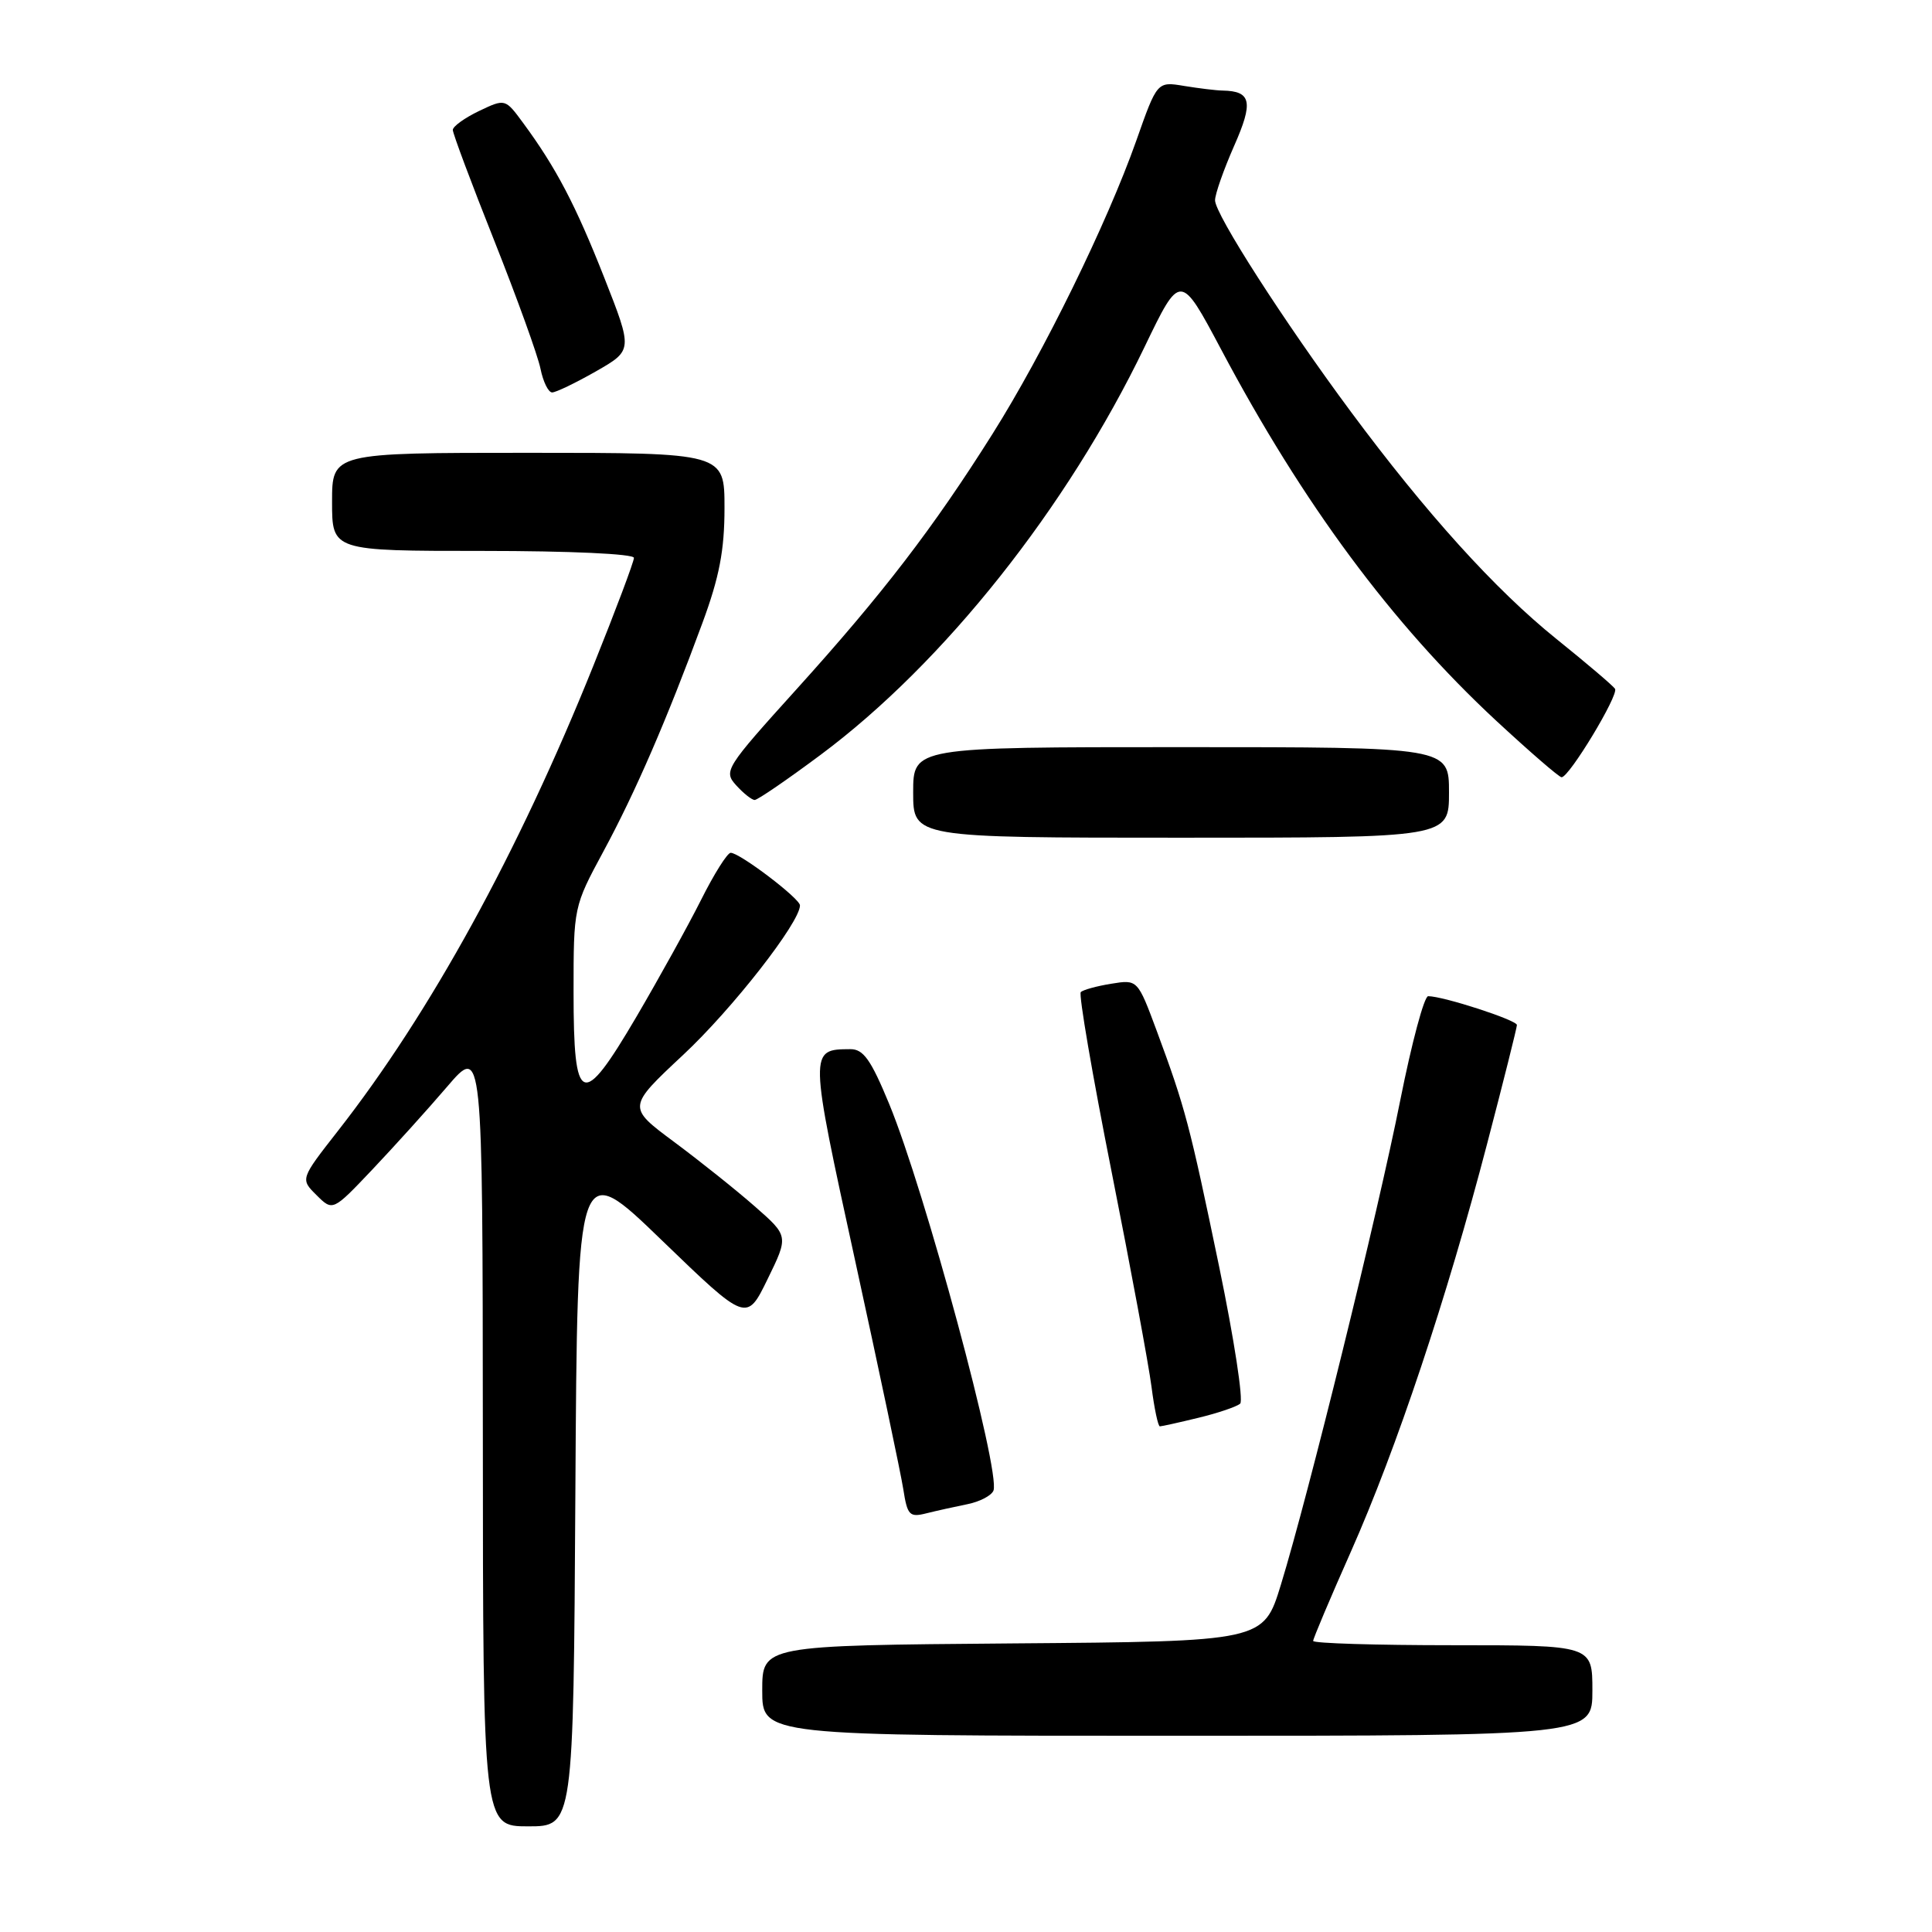 <?xml version="1.0" encoding="UTF-8" standalone="no"?>
<!DOCTYPE svg PUBLIC "-//W3C//DTD SVG 1.1//EN" "http://www.w3.org/Graphics/SVG/1.1/DTD/svg11.dtd" >
<svg xmlns="http://www.w3.org/2000/svg" xmlns:xlink="http://www.w3.org/1999/xlink" version="1.1" viewBox="0 0 256 256">
 <g >
 <path fill="currentColor"
d=" M 76.24 197.76 C 76.50 153.52 76.50 153.52 87.71 164.36 C 98.93 175.19 98.93 175.19 101.71 169.49 C 104.50 163.78 104.50 163.78 100.00 159.84 C 97.53 157.67 92.71 153.83 89.31 151.30 C 83.12 146.70 83.12 146.70 90.51 139.79 C 97.02 133.72 106.00 122.22 106.00 119.97 C 106.00 119.06 98.02 113.00 96.82 113.00 C 96.38 113.00 94.61 115.81 92.89 119.25 C 91.16 122.69 87.31 129.64 84.34 134.71 C 77.10 147.04 76.00 146.61 76.00 131.47 C 76.00 120.19 76.01 120.13 79.96 112.81 C 84.20 104.96 88.37 95.33 93.07 82.56 C 95.32 76.47 96.00 72.91 96.00 67.31 C 96.00 60.00 96.00 60.00 70.00 60.00 C 44.00 60.00 44.00 60.00 44.00 66.50 C 44.00 73.00 44.00 73.00 64.00 73.00 C 75.49 73.00 84.00 73.39 84.00 73.92 C 84.00 74.42 81.59 80.84 78.64 88.17 C 68.67 112.99 56.99 134.25 44.77 149.86 C 39.79 156.23 39.79 156.23 41.94 158.36 C 44.09 160.50 44.09 160.50 49.31 155.00 C 52.18 151.97 56.65 147.03 59.24 144.00 C 63.95 138.50 63.95 138.50 63.98 190.25 C 64.00 242.00 64.00 242.00 69.99 242.00 C 75.98 242.00 75.98 242.00 76.24 197.76 Z  M 211.00 224.00 C 211.00 218.00 211.00 218.00 192.50 218.00 C 182.32 218.00 174.00 217.75 174.00 217.43 C 174.00 217.12 176.25 211.79 179.01 205.58 C 185.04 191.99 191.72 171.99 197.05 151.56 C 199.22 143.28 200.99 136.19 201.00 135.82 C 201.00 135.17 191.24 132.00 189.24 132.00 C 188.71 132.00 187.06 138.19 185.55 145.75 C 182.56 160.82 173.36 198.14 169.72 210.00 C 167.42 217.50 167.42 217.50 134.21 217.76 C 101.00 218.03 101.00 218.03 101.00 224.01 C 101.00 230.00 101.00 230.00 156.00 230.00 C 211.00 230.00 211.00 230.00 211.00 224.00 Z  M 128.20 199.31 C 129.84 198.98 131.38 198.17 131.64 197.51 C 132.60 194.99 122.55 157.72 117.81 146.25 C 115.39 140.40 114.40 139.00 112.66 139.02 C 107.20 139.05 107.20 139.06 113.34 167.18 C 116.50 181.66 119.36 195.22 119.69 197.32 C 120.23 200.79 120.51 201.09 122.76 200.52 C 124.12 200.18 126.57 199.64 128.20 199.31 Z  M 158.81 187.86 C 161.39 187.24 163.87 186.39 164.33 185.99 C 164.78 185.58 163.53 177.43 161.55 167.87 C 157.62 148.94 157.06 146.83 153.29 136.64 C 150.74 129.78 150.74 129.78 147.25 130.35 C 145.32 130.66 143.51 131.16 143.21 131.46 C 142.91 131.75 144.75 142.46 147.29 155.25 C 149.83 168.04 152.21 180.86 152.58 183.75 C 152.95 186.64 153.45 189.00 153.69 189.00 C 153.92 189.00 156.23 188.49 158.81 187.86 Z  M 192.00 105.00 C 192.00 99.00 192.00 99.00 156.50 99.00 C 121.00 99.00 121.00 99.00 121.00 105.00 C 121.00 111.00 121.00 111.00 156.50 111.00 C 192.00 111.00 192.00 111.00 192.00 105.00 Z  M 108.76 100.00 C 125.07 87.85 141.40 67.29 151.67 45.95 C 156.40 36.13 156.40 36.13 161.81 46.31 C 172.64 66.73 184.43 82.65 198.21 95.46 C 202.68 99.60 206.60 103.00 206.92 102.99 C 207.93 102.99 214.52 92.08 214.00 91.27 C 213.72 90.85 210.23 87.88 206.24 84.67 C 198.14 78.15 188.98 68.02 178.97 54.52 C 170.13 42.60 161.00 28.39 161.00 26.54 C 161.00 25.72 162.14 22.49 163.52 19.35 C 166.11 13.50 165.81 12.07 162.00 12.00 C 161.18 11.99 158.89 11.71 156.92 11.39 C 153.33 10.79 153.33 10.79 150.56 18.65 C 146.70 29.57 138.25 46.81 131.51 57.50 C 123.67 69.95 116.97 78.68 105.56 91.31 C 96.10 101.78 95.85 102.18 97.55 104.06 C 98.52 105.13 99.62 106.00 100.00 106.00 C 100.39 106.00 104.33 103.30 108.76 100.00 Z  M 78.96 49.21 C 83.85 46.41 83.85 46.41 80.08 36.82 C 76.28 27.18 73.70 22.24 69.31 16.28 C 66.94 13.06 66.94 13.06 63.47 14.71 C 61.56 15.63 60.00 16.75 60.00 17.22 C 60.00 17.69 62.47 24.30 65.50 31.91 C 68.52 39.52 71.28 47.15 71.62 48.87 C 71.97 50.59 72.66 52.00 73.16 52.00 C 73.66 52.00 76.27 50.74 78.96 49.21 Z "/>
</g>
</svg>